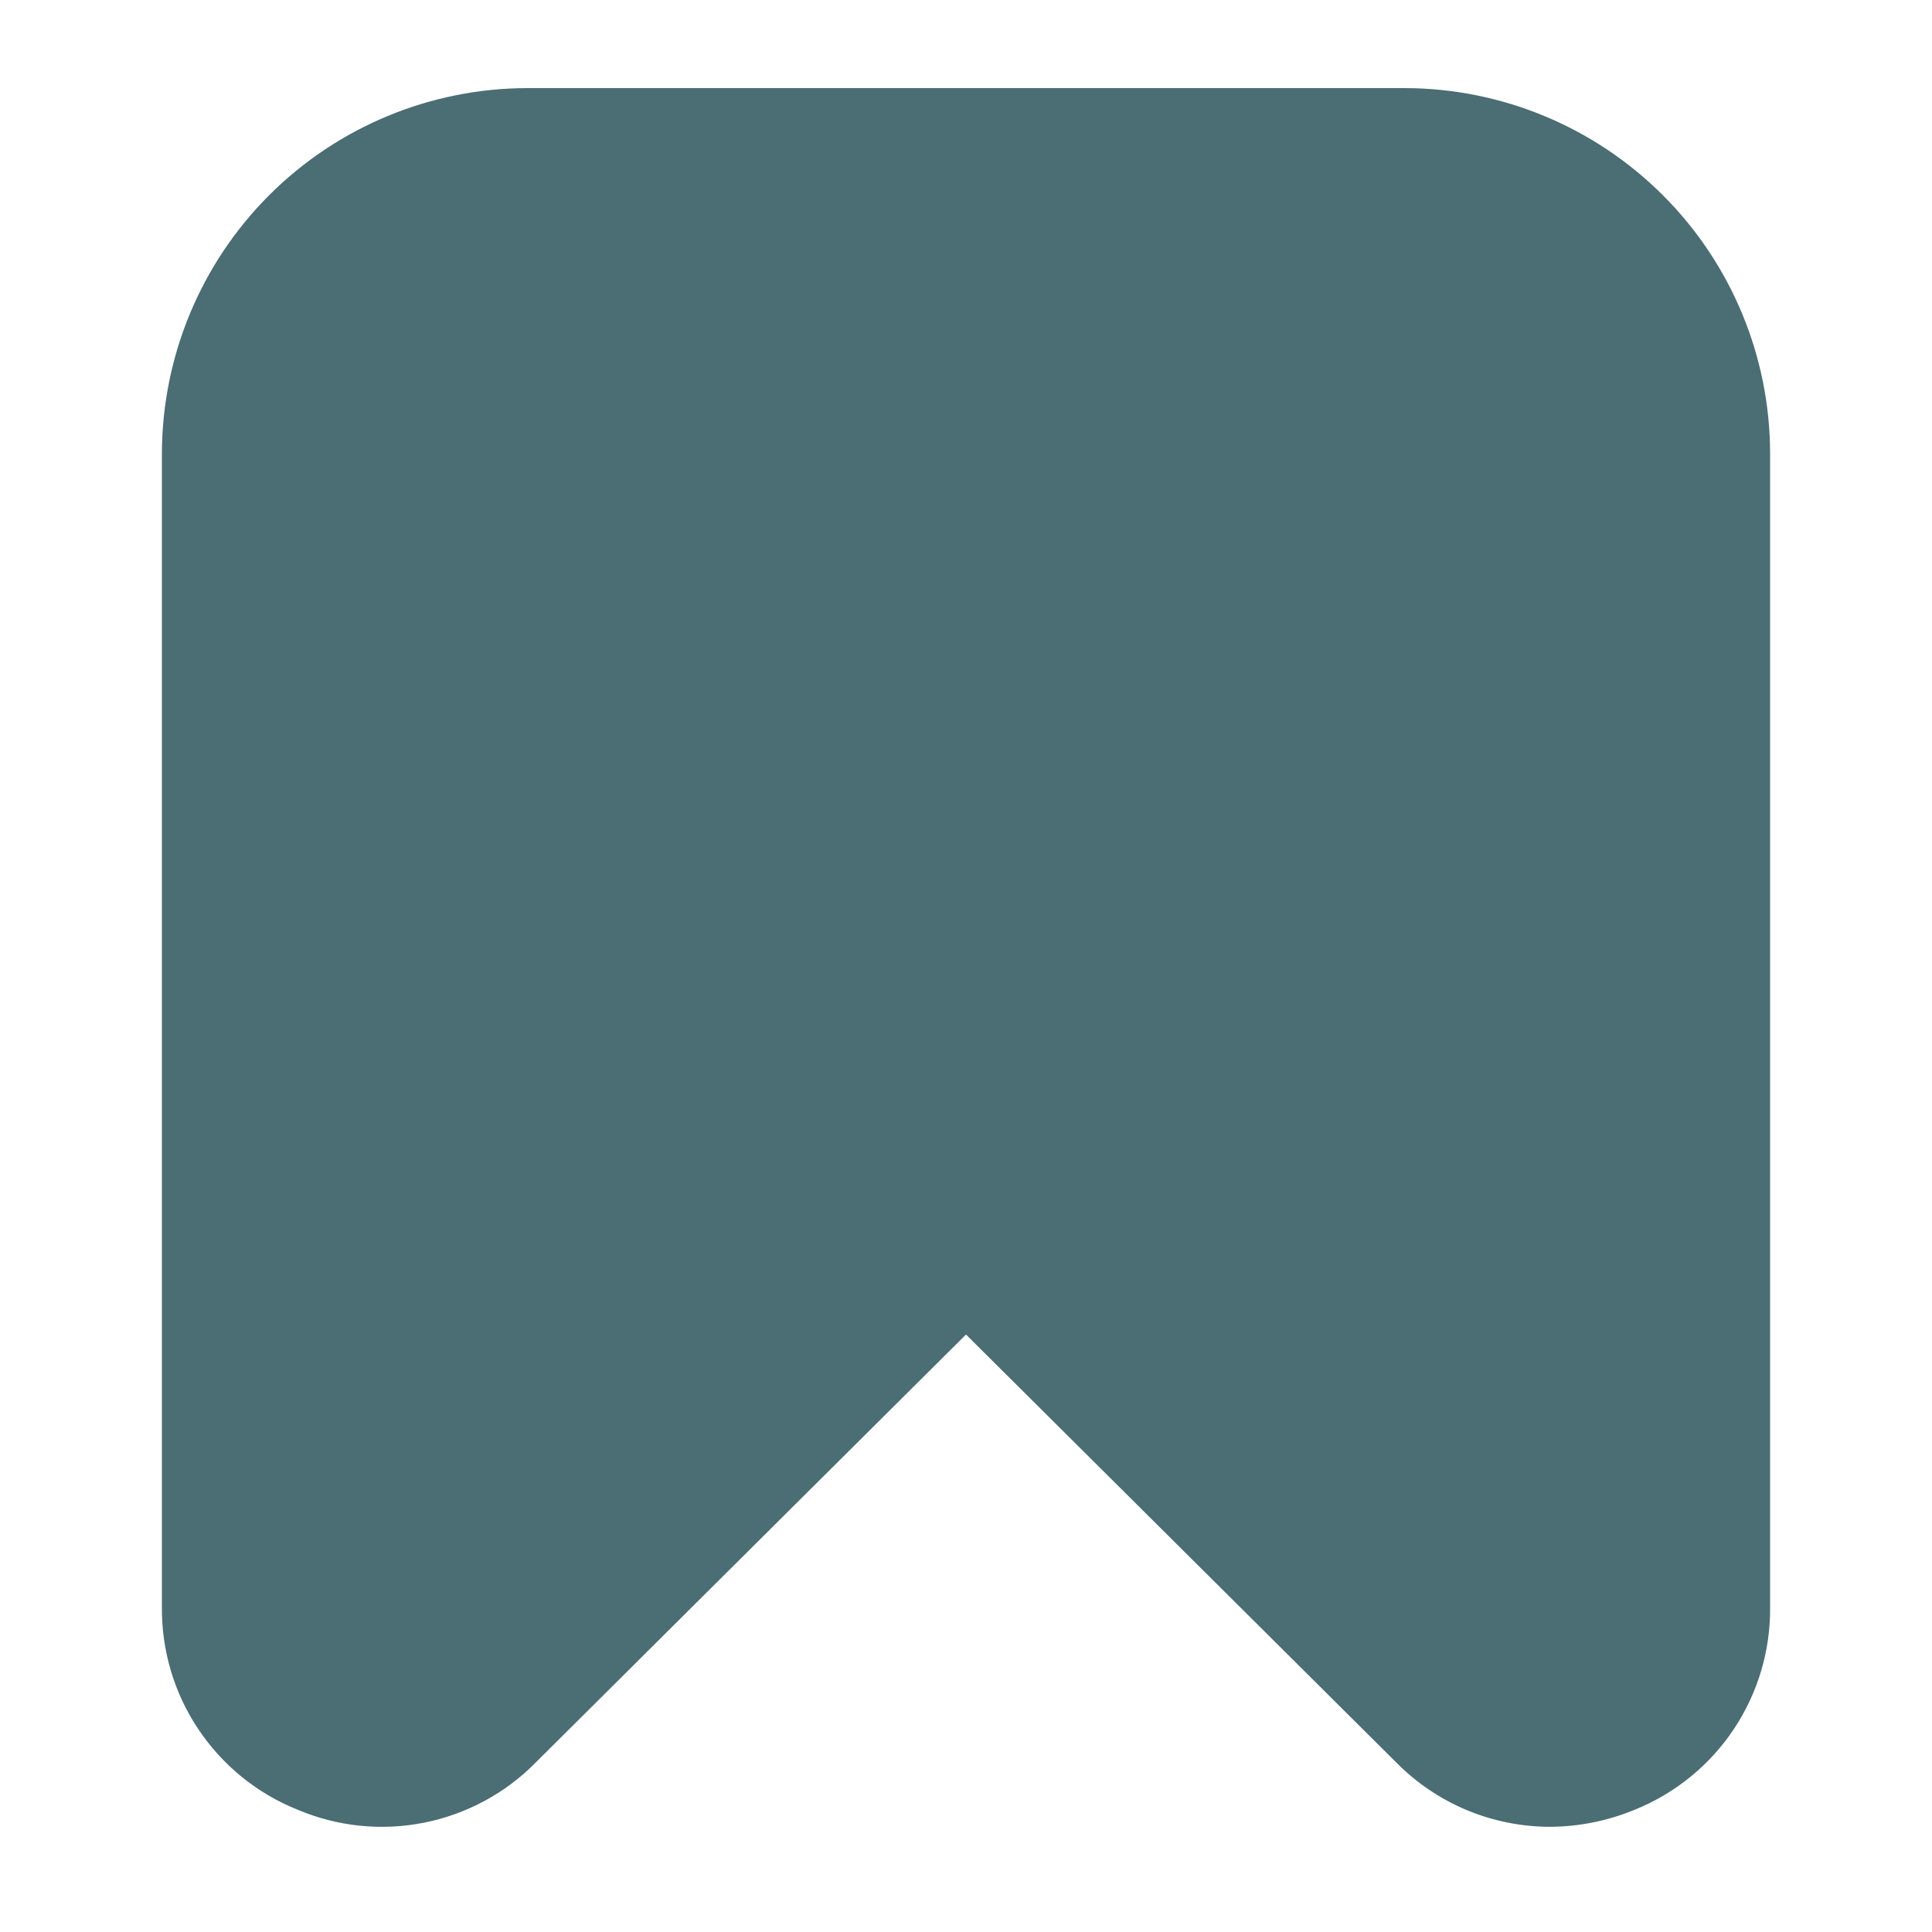 <svg width="20" height="20" viewBox="0 0 20 20" fill="none" xmlns="http://www.w3.org/2000/svg">
<path d="M3.076 18.732C3.489 18.908 3.946 18.956 4.386 18.869C4.827 18.782 5.232 18.565 5.547 18.244L10 13.815L14.453 18.244C14.661 18.455 14.908 18.622 15.181 18.737C15.454 18.851 15.746 18.91 16.042 18.911C16.346 18.91 16.647 18.849 16.928 18.732C17.344 18.563 17.7 18.273 17.949 17.899C18.198 17.525 18.329 17.084 18.324 16.635V4.695C18.323 3.692 17.924 2.73 17.214 2.021C16.505 1.312 15.543 0.913 14.54 0.912L5.46 0.912C4.457 0.913 3.495 1.312 2.786 2.021C2.077 2.73 1.678 3.692 1.676 4.695V16.635C1.672 17.085 1.802 17.525 2.052 17.899C2.302 18.273 2.658 18.564 3.076 18.732Z" fill="#4B6D74"/>
</svg>
